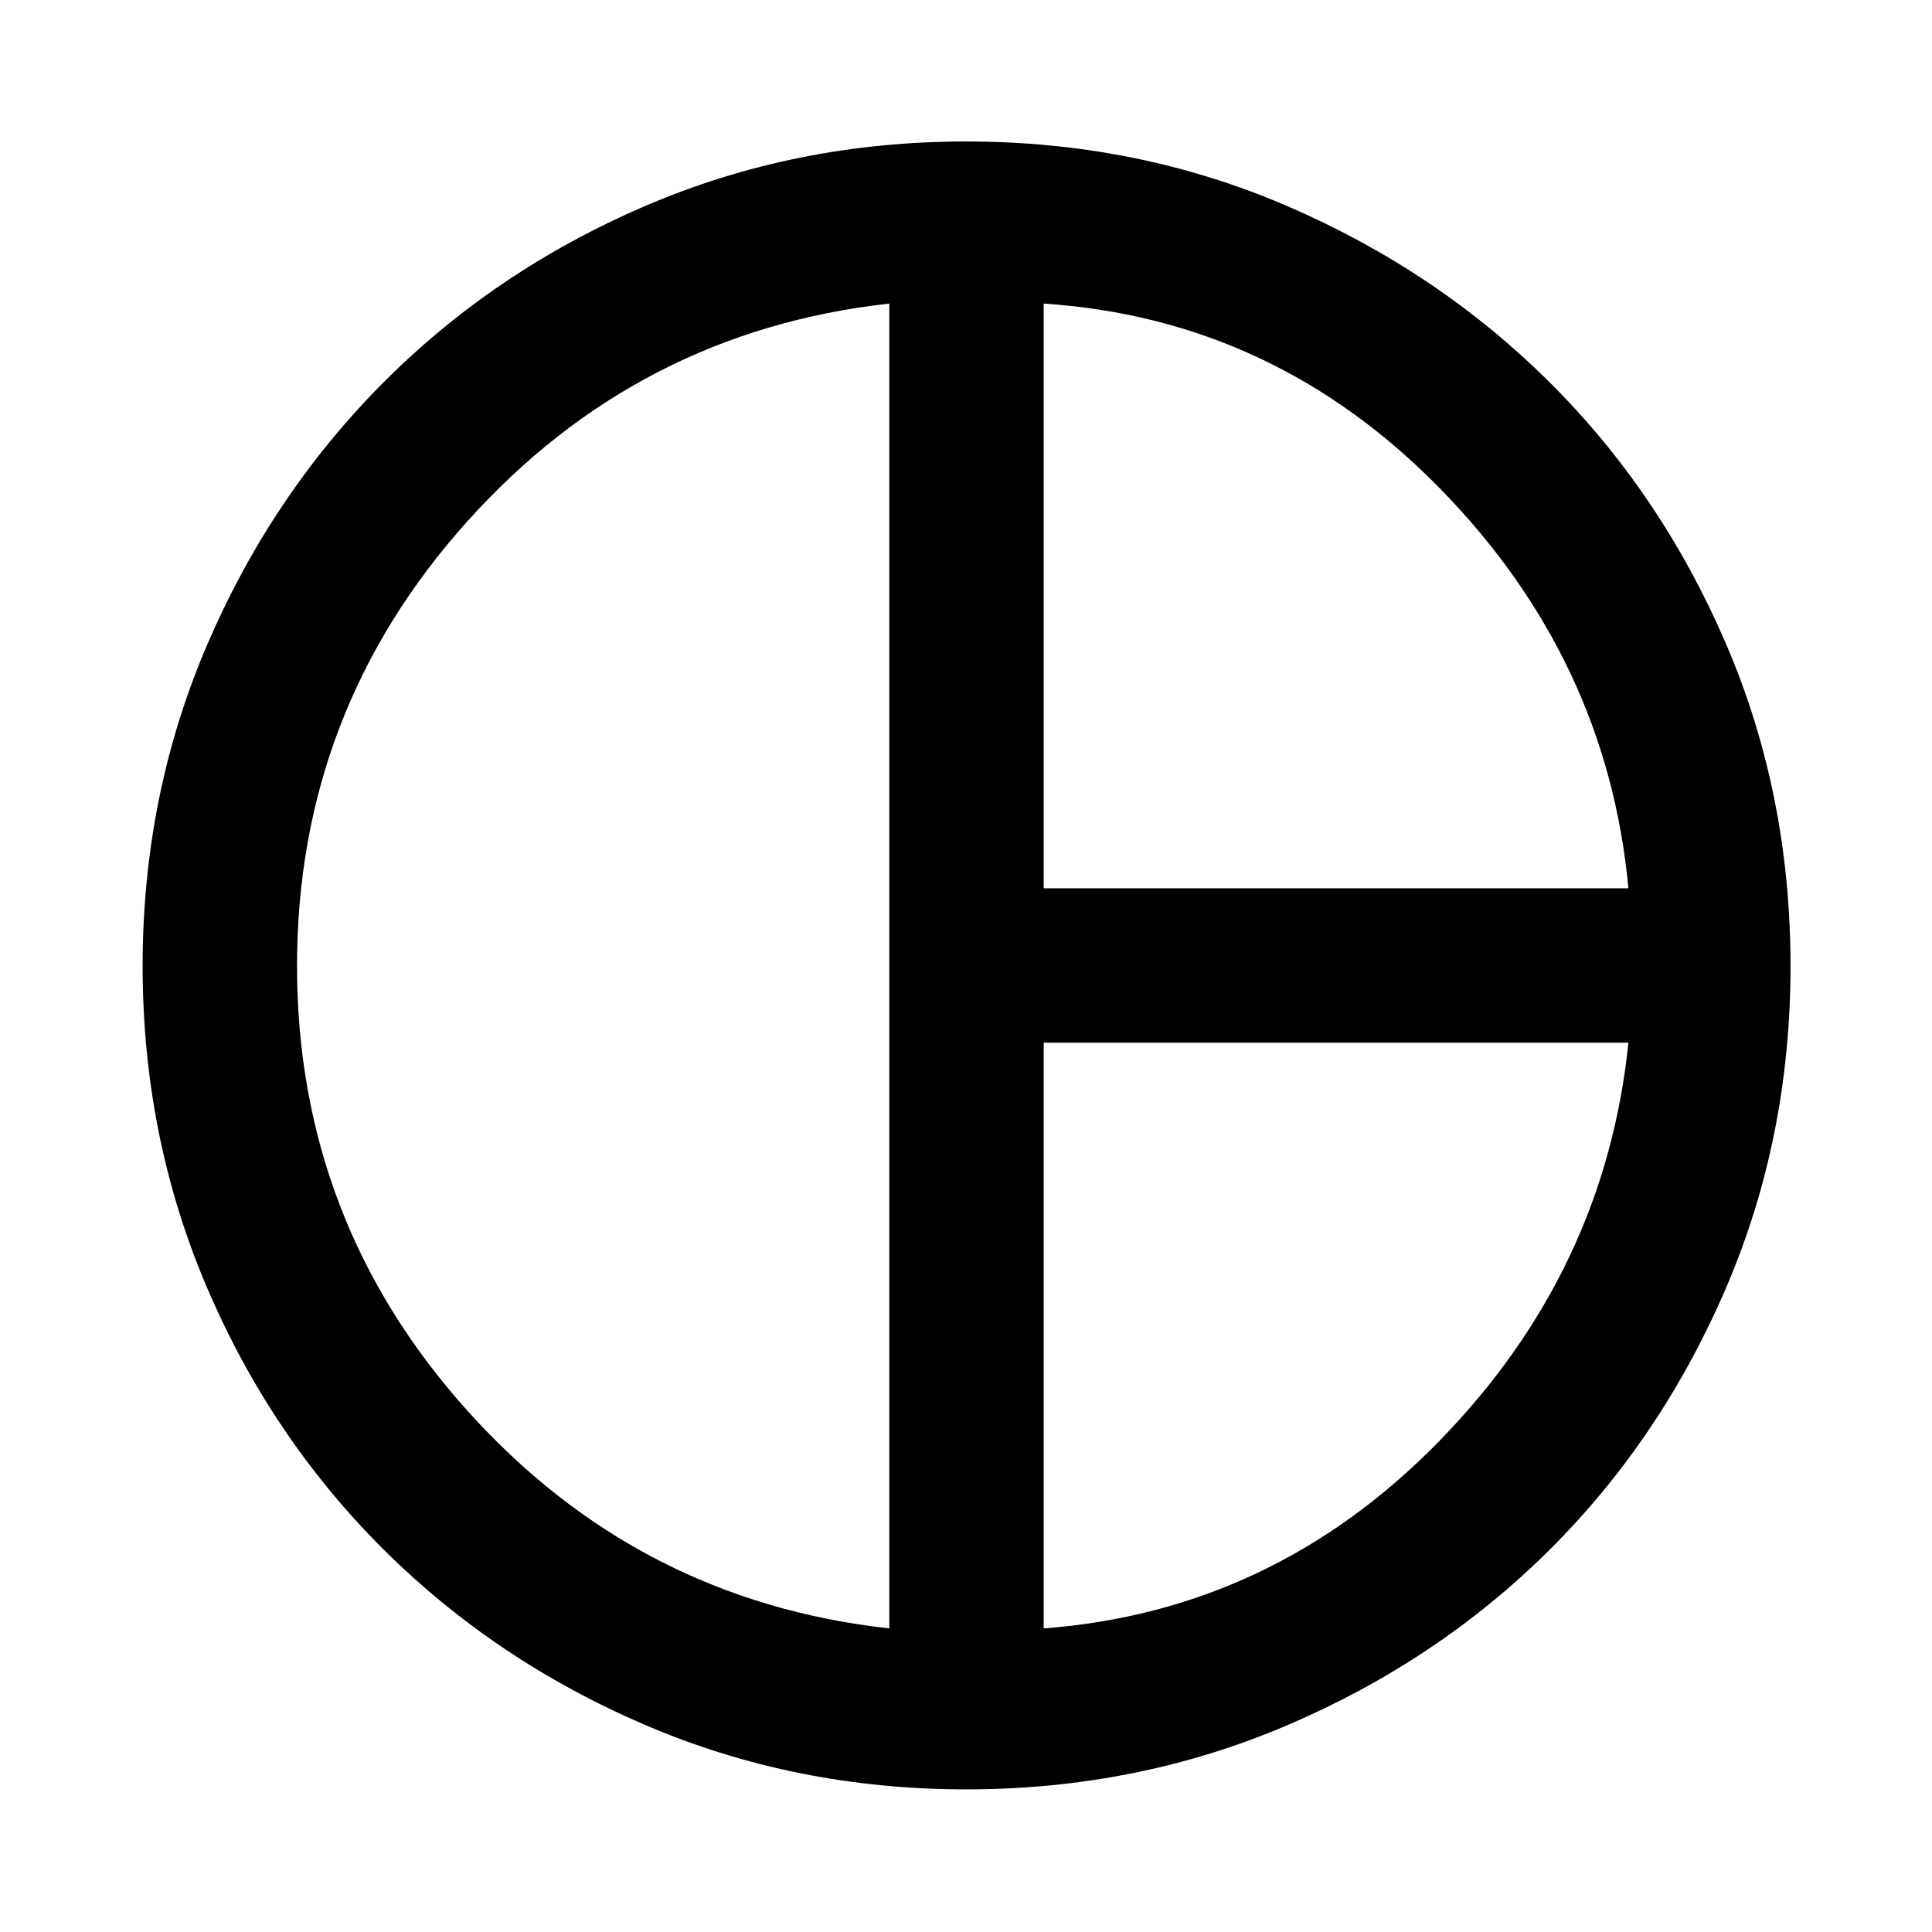 <svg xmlns="http://www.w3.org/2000/svg" height="48" viewBox="0 -960 960 960" width="48"><path d="M518.61-518.61h290.54q-10.56-113.59-93.26-198.28-82.69-84.7-197.28-92.26v290.54Zm-76.72 367.76v-658.3q-124.85 13.82-209.57 108.09-84.73 94.27-84.73 221.05 0 126.79 84.73 221.06 84.72 94.28 209.57 108.1Zm76.72 0q114.09-8.63 196.5-93.04 82.41-84.41 94.04-198H518.61v291.04ZM480-480Zm.09 409.13q-84.85 0-159.43-31.97-74.59-31.96-130.33-87.5-55.74-55.55-87.6-130.17-31.86-74.62-31.86-159.47t31.97-159.4q31.96-74.55 87.44-130.32 55.47-55.77 130.16-87.88 74.69-32.12 159.62-32.12 85.33 0 159.92 32.25 74.59 32.24 130.07 87.46 55.48 55.21 87.56 129.82Q889.7-565.57 889.7-480q0 85.56-32.2 160.33-32.21 74.76-87.62 129.85-55.42 55.09-130.13 87.02-74.71 31.93-159.66 31.93Z"/></svg>